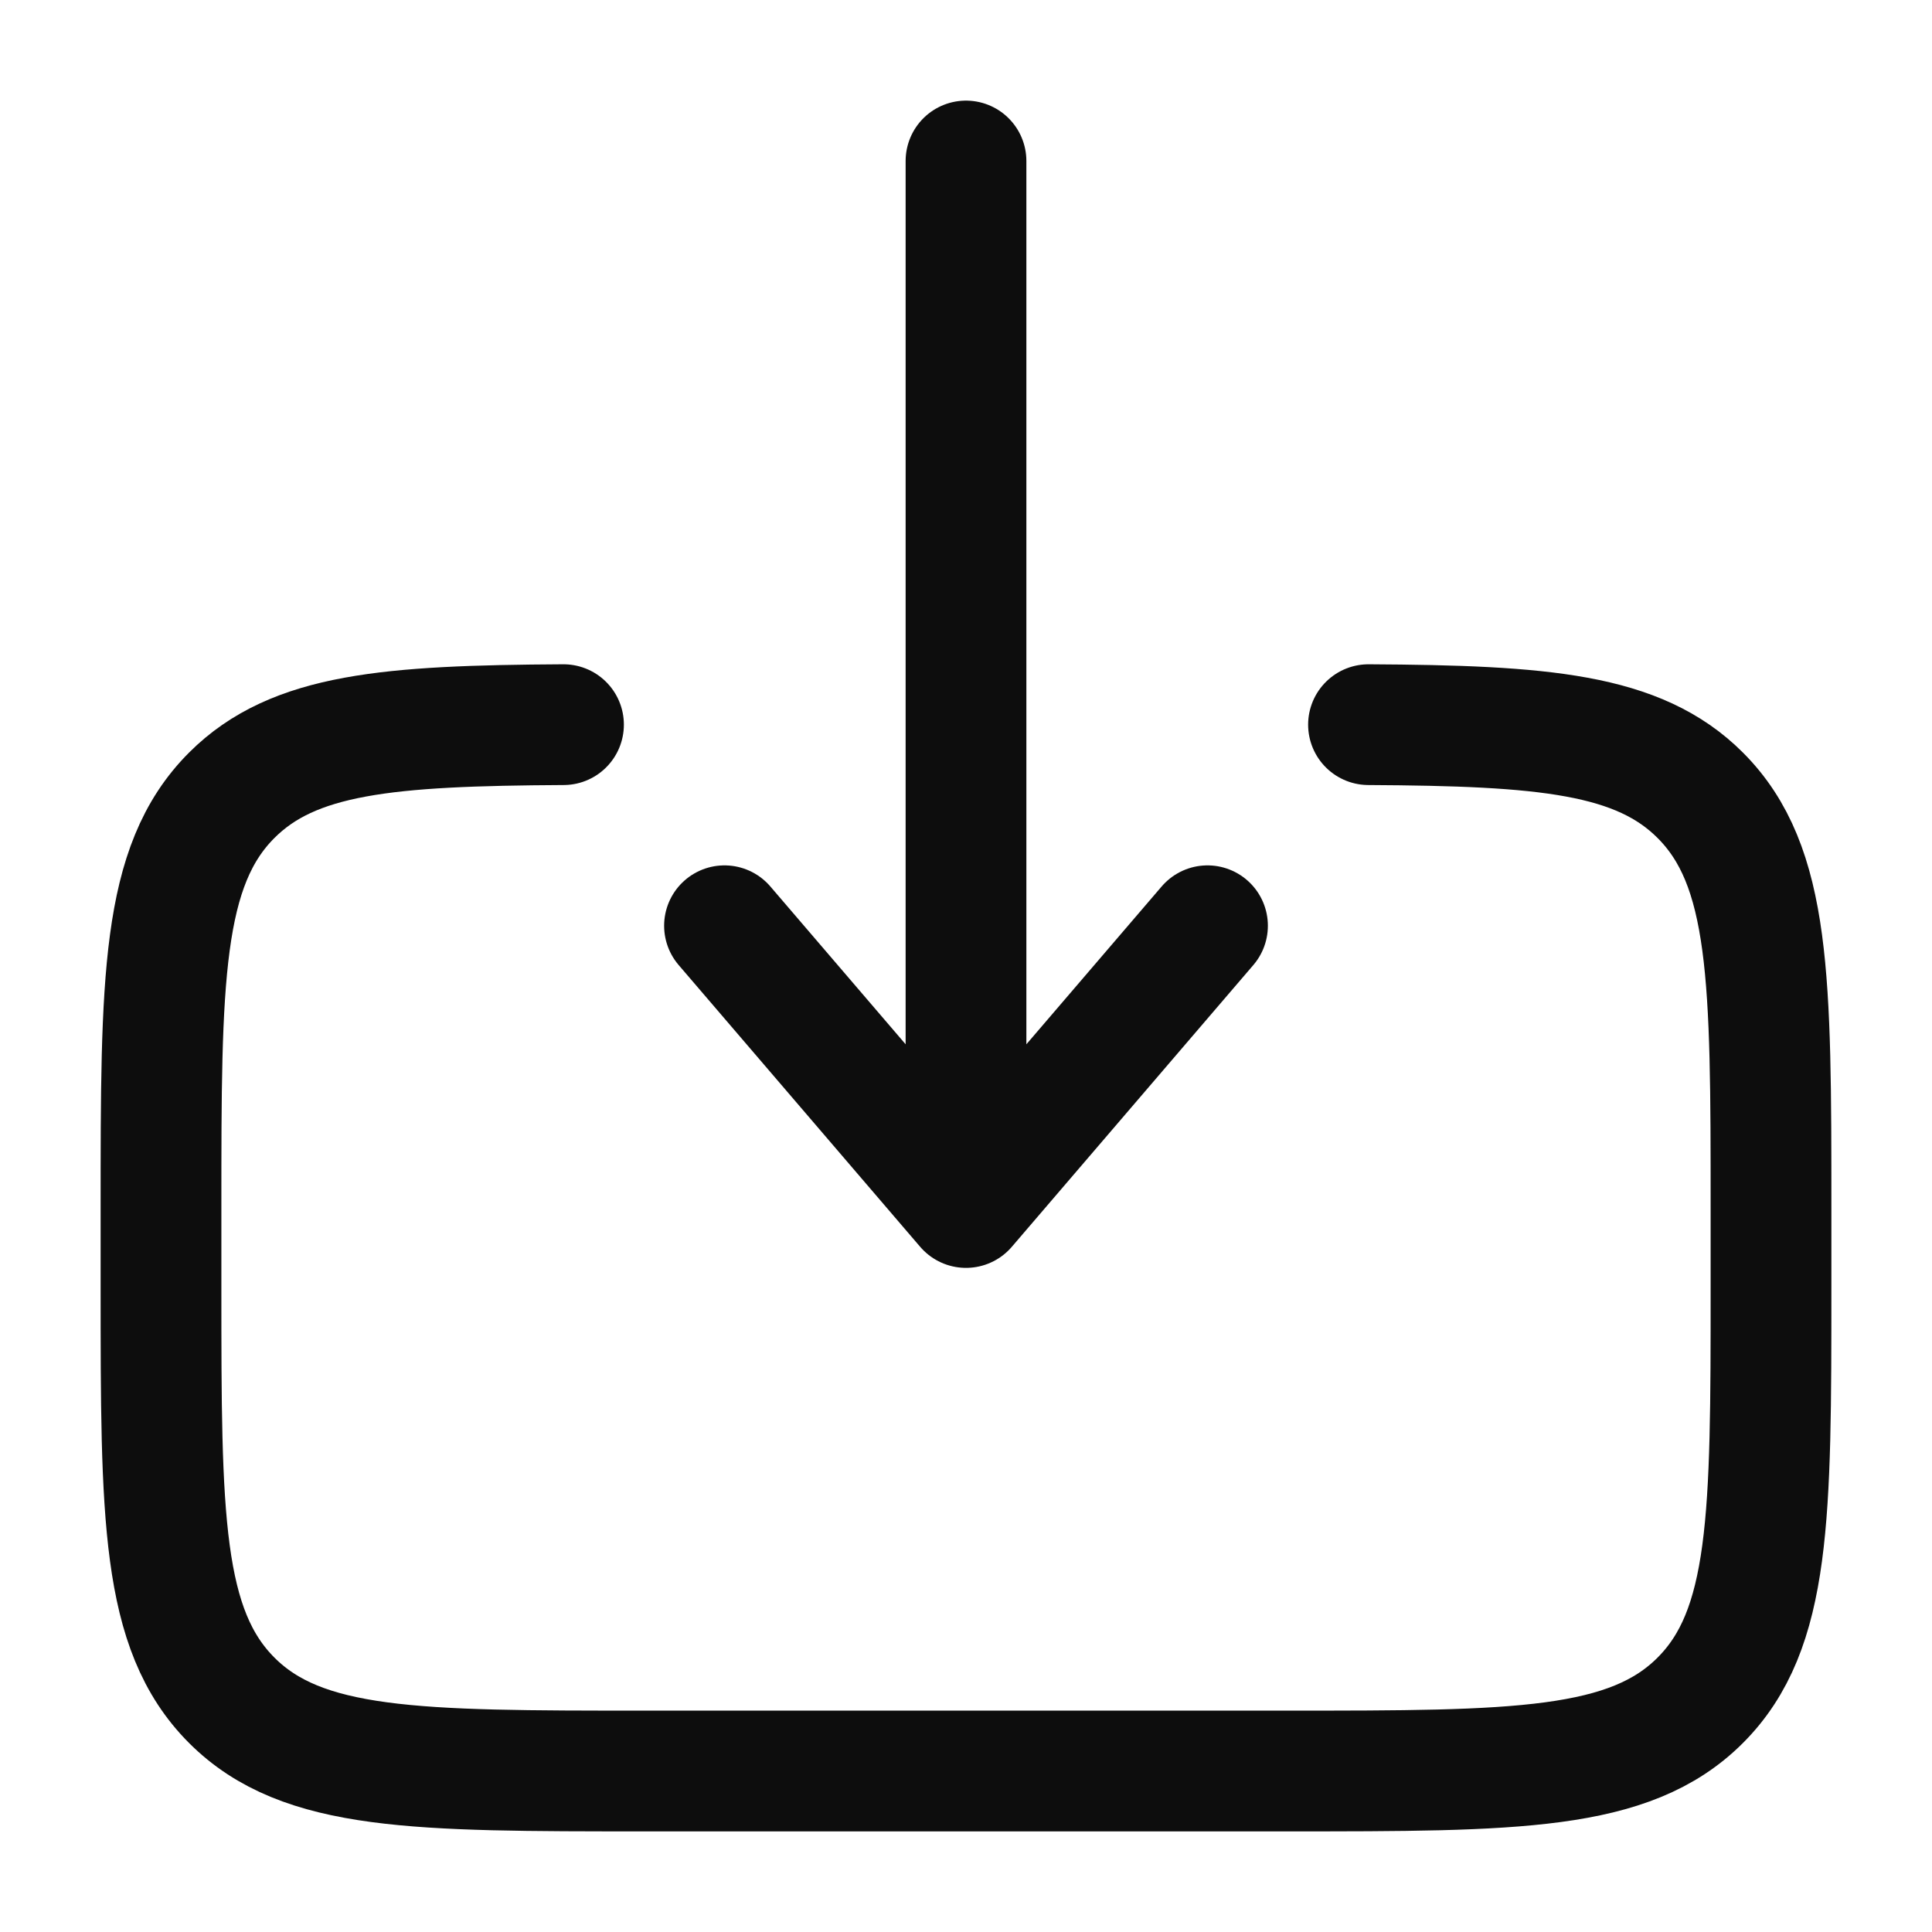 <svg width="24" height="24" viewBox="0 0 24 24" fill="none" xmlns="http://www.w3.org/2000/svg">
<g id="solar:download-linear">
<g id="Group">
<path id="Vector" d="M17 9.002C19.175 9.014 20.353 9.111 21.121 9.879C22 10.758 22 12.172 22 15V16C22 18.829 22 20.243 21.121 21.122C20.243 22 18.828 22 16 22H8C5.172 22 3.757 22 2.879 21.122C2 20.242 2 18.829 2 16V15C2 12.172 2 10.758 2.879 9.879C3.647 9.111 4.825 9.014 7 9.002" stroke="#0D0D0D" stroke-width="1.5" stroke-linecap="round"/>
<path id="Vector_2" d="M12 2V15M12 15L9 11.5M12 15L15 11.5" stroke="#0D0D0D" stroke-width="1.5" stroke-linecap="round" stroke-linejoin="round"/>
</g>
</g>
</svg>
